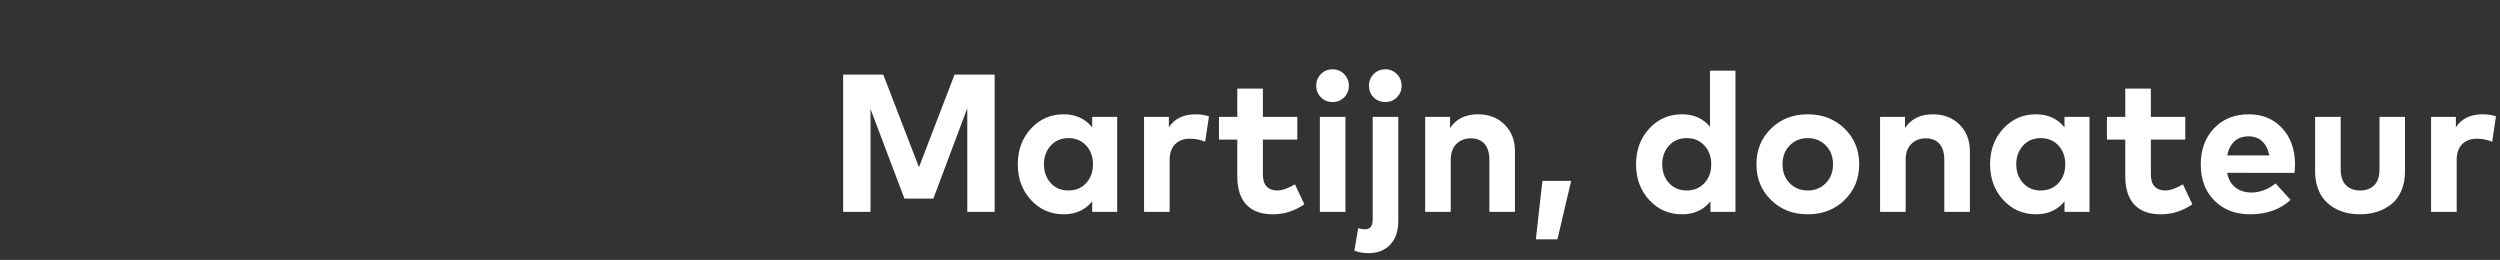 <svg width="269.291" height="28" viewBox="0 0 269.291 28" xmlns="http://www.w3.org/2000/svg"><rect x="0" y="0" width="269.291" height="28" fill="#333333" stroke="none"/><path d="M102.82 8.035h4.319V22.82h-2.946V11.657l-3.655 9.737h-3.115l-3.654-9.652V22.82h-2.947V8.035h4.32l3.844 9.98 3.834-9.98zm14.827 4.551h2.693V22.82h-2.693v-1.13q-1.13 1.394-3.063 1.394-2.112 0-3.532-1.542t-1.42-3.844q0-2.302 1.42-3.844 1.42-1.542 3.532-1.542 1.923 0 3.063 1.404v-1.13zm-2.556 2.292q-1.182 0-1.911.808-.729.808-.729 2.012t.729 2.012q.729.808 1.911.808 1.173 0 1.907-.798.734-.797.734-2.022 0-1.225-.734-2.022-.734-.798-1.907-.798zm13.698-2.566q.824 0 1.436.222l-.412 2.735q-.739-.327-1.668-.327-.982 0-1.569.596-.586.597-.586 1.706v5.576h-2.756V12.586h2.672v1.12q.93-1.394 2.883-1.394zm7.245.274h3.707v2.45h-3.707v3.74q0 .907.417 1.325.417.417 1.114.417.824 0 1.922-.666l1.014 2.155q-1.574 1.077-3.39 1.077-1.89 0-2.862-1.046-.972-1.045-.972-3.041v-3.96h-1.975v-2.45h1.975V9.544h2.757v3.041zm6.136 0h2.756V22.82h-2.756V12.586zm.116-4.61q.507-.512 1.246-.512.74 0 1.251.513.513.512.513 1.262 0 .739-.507 1.246t-1.257.507q-.74 0-1.246-.507-.507-.507-.507-1.246 0-.75.507-1.262zm5.576 4.61h2.756v11.206q0 1.647-.866 2.56-.866.914-2.313.914-.918 0-1.552-.274l.412-2.419q.348.127.74.127.823 0 .823-1.067V12.586zm.106-4.61q.506-.512 1.246-.512.739 0 1.251.513.512.512.512 1.262 0 .739-.507 1.246-.506.507-1.256.507t-1.252-.507q-.501-.507-.501-1.246 0-.75.507-1.262zm11.236 4.336q1.753 0 2.868 1.109 1.114 1.109 1.114 2.883v6.516h-2.757v-5.629q0-1.098-.522-1.695-.523-.597-1.474-.597-.94 0-1.552.602-.613.602-.613 1.711v5.608h-2.756V12.586h2.683v1.204q.992-1.478 3.01-1.478zm6.231 13.465l.708-6.294h3.094l-1.478 6.294h-2.324zm15.747-13.465q1.9 0 3.01 1.341v-6.04h2.745V22.82h-2.693v-1.13q-1.13 1.394-3.062 1.394-2.113 0-3.533-1.542t-1.42-3.844q0-2.302 1.42-3.844 1.42-1.542 3.533-1.542zm.507 2.566q-1.183 0-1.912.808-.729.808-.729 2.012t.729 2.012q.729.808 1.912.808 1.172 0 1.906-.798.734-.797.734-2.022 0-1.225-.734-2.022-.734-.798-1.906-.798zm13.032-2.566q2.387 0 3.965 1.536 1.58 1.537 1.58 3.85t-1.58 3.85q-1.578 1.536-3.965 1.536-2.376 0-3.95-1.537-1.574-1.536-1.574-3.849t1.574-3.85q1.574-1.536 3.95-1.536zm1.948 3.358q-.776-.792-1.948-.792-1.173 0-1.943.792-.771.792-.771 2.028t.77 2.028q.771.792 1.944.792 1.172 0 1.948-.792t.776-2.028q0-1.236-.776-2.028zm11.538-3.358q1.753 0 2.867 1.109 1.115 1.109 1.115 2.883v6.516h-2.757v-5.629q0-1.098-.523-1.695-.522-.597-1.473-.597-.94 0-1.552.602-.613.602-.613 1.711v5.608h-2.756V12.586h2.682v1.204q.993-1.478 3.01-1.478zm14.173.274h2.693V22.82h-2.693v-1.13q-1.13 1.394-3.063 1.394-2.112 0-3.532-1.542t-1.42-3.844q0-2.302 1.42-3.844 1.42-1.542 3.532-1.542 1.922 0 3.063 1.404v-1.13zm-2.556 2.292q-1.183 0-1.911.808-.73.808-.73 2.012t.73 2.012q.728.808 1.911.808 1.172 0 1.906-.798.734-.797.734-2.022 0-1.225-.734-2.022-.734-.798-1.906-.798zm11.86-2.292h3.707v2.45h-3.707v3.74q0 .907.417 1.325.417.417 1.114.417.824 0 1.922-.666l1.014 2.155q-1.573 1.077-3.39 1.077-1.89 0-2.862-1.046-.971-1.045-.971-3.041v-3.96h-1.975v-2.45h1.975V9.544h2.756v3.041zm10.55-.274q2.208 0 3.586 1.489 1.378 1.49 1.389 3.886 0 .539-.053.93H239.9q.212 1.066.909 1.594.697.528 1.721.528.665 0 1.352-.258.686-.259 1.235-.724l1.616 1.775q-1.69 1.552-4.361 1.552-2.366 0-3.84-1.473-1.473-1.473-1.473-3.881 0-2.419 1.437-3.918 1.436-1.5 3.738-1.5zm-.02 2.376q-.951 0-1.532.539-.581.538-.771 1.51h4.53q-.19-.982-.765-1.516-.576-.533-1.463-.533zm14.098-2.102h2.746v5.872q0 1.173-.39 2.08-.392.91-1.073 1.453-.681.544-1.536.818-.856.275-1.838.275-.782 0-1.49-.169-.707-.169-1.324-.533-.618-.365-1.067-.898-.449-.533-.708-1.31-.258-.776-.258-1.716v-5.872h2.756v5.63q0 1.172.57 1.737.57.565 1.521.565.95 0 1.52-.565.571-.565.571-1.738v-5.629zm11.11-.274q.824 0 1.436.222l-.411 2.735q-.74-.327-1.67-.327-.981 0-1.567.596-.586.597-.586 1.706v5.576h-2.757V12.586h2.672v1.12q.93-1.394 2.883-1.394z" fill="#FFF"/></svg>